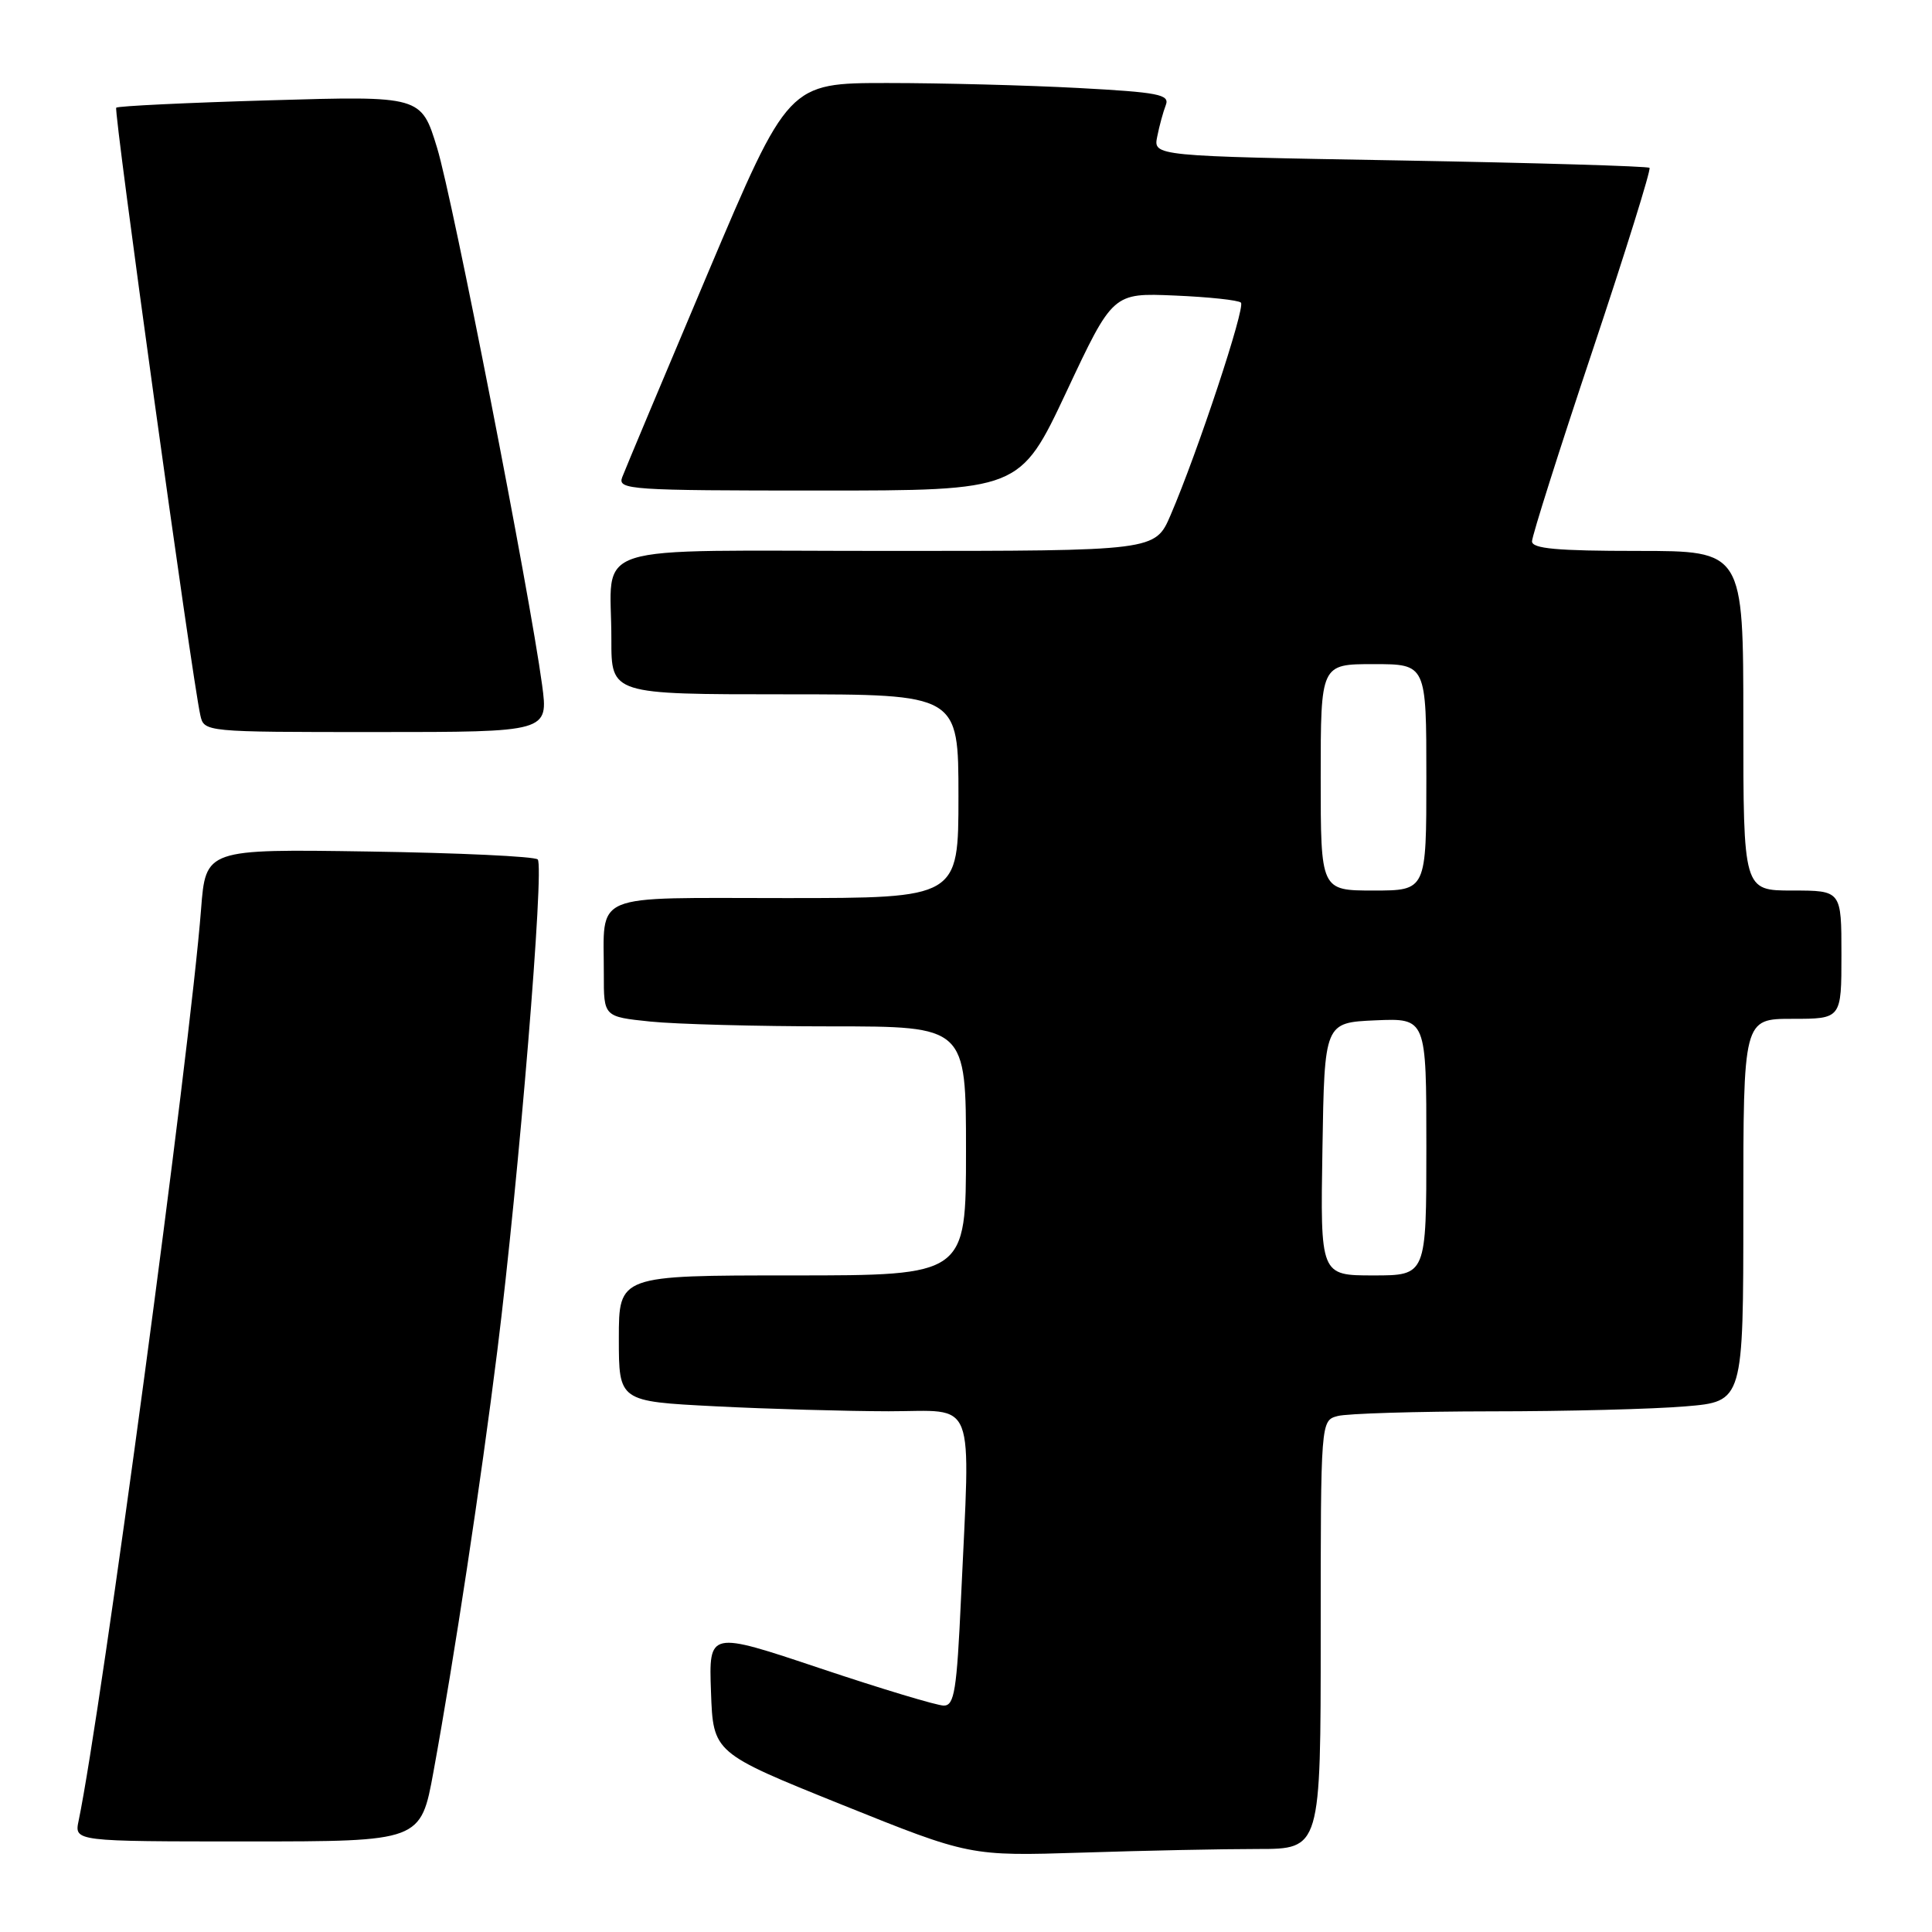 <?xml version="1.0" encoding="UTF-8" standalone="no"?>
<!DOCTYPE svg PUBLIC "-//W3C//DTD SVG 1.1//EN" "http://www.w3.org/Graphics/SVG/1.1/DTD/svg11.dtd" >
<svg xmlns="http://www.w3.org/2000/svg" xmlns:xlink="http://www.w3.org/1999/xlink" version="1.1" viewBox="0 0 256 256">
 <g >
 <path fill="currentColor"
d=" M 166.66 245.00 C 175.00 245.00 175.00 245.00 175.00 216.62 C 175.00 188.23 175.00 188.23 177.25 187.63 C 178.49 187.30 187.64 187.02 197.60 187.01 C 207.55 187.01 219.14 186.71 223.35 186.35 C 231.00 185.71 231.00 185.71 231.00 160.35 C 231.00 135.00 231.00 135.00 237.50 135.00 C 244.00 135.00 244.00 135.00 244.00 126.50 C 244.00 118.00 244.00 118.00 237.50 118.00 C 231.00 118.00 231.00 118.00 231.00 95.50 C 231.00 73.00 231.00 73.00 217.00 73.00 C 206.33 73.00 203.00 72.70 203.00 71.73 C 203.00 71.03 206.59 59.69 210.99 46.54 C 215.38 33.40 218.79 22.46 218.57 22.24 C 218.35 22.02 203.47 21.58 185.49 21.26 C 152.81 20.69 152.81 20.69 153.34 18.09 C 153.62 16.67 154.14 14.78 154.48 13.91 C 155.01 12.52 153.49 12.23 142.89 11.66 C 136.18 11.30 124.78 11.00 117.57 11.00 C 104.46 11.00 104.46 11.00 93.77 36.25 C 87.90 50.14 82.80 62.29 82.44 63.25 C 81.83 64.89 83.48 65.00 108.47 65.00 C 135.15 65.00 135.15 65.00 141.31 51.91 C 147.46 38.81 147.46 38.81 155.65 39.16 C 160.15 39.35 164.10 39.77 164.43 40.10 C 165.05 40.72 158.70 59.91 155.11 68.25 C 153.07 73.00 153.07 73.00 117.65 73.00 C 76.85 73.00 81.04 71.66 81.01 84.75 C 81.00 92.00 81.00 92.00 104.00 92.00 C 127.00 92.00 127.00 92.00 127.00 105.50 C 127.00 119.00 127.00 119.00 104.12 119.00 C 77.90 119.00 80.04 118.10 80.01 129.11 C 80.00 134.72 80.00 134.72 86.15 135.36 C 89.53 135.71 100.33 136.00 110.15 136.00 C 128.00 136.00 128.00 136.00 128.00 152.50 C 128.00 169.00 128.00 169.00 105.00 169.00 C 82.00 169.00 82.00 169.00 82.00 177.35 C 82.00 185.69 82.00 185.69 94.75 186.34 C 101.76 186.70 112.11 186.99 117.75 187.00 C 129.52 187.00 128.58 184.59 127.34 211.75 C 126.78 224.00 126.46 226.00 125.06 226.00 C 124.16 226.00 116.79 223.78 108.67 221.06 C 93.92 216.12 93.92 216.12 94.21 224.19 C 94.50 232.26 94.50 232.26 111.50 239.11 C 128.50 245.95 128.50 245.95 143.41 245.48 C 151.61 245.21 162.07 245.00 166.66 245.00 Z  M 57.44 234.75 C 60.19 219.70 63.70 196.55 65.90 178.95 C 68.76 156.02 72.15 114.75 71.25 113.88 C 70.84 113.48 60.77 113.01 48.88 112.83 C 27.26 112.50 27.26 112.50 26.64 120.50 C 25.20 139.23 13.43 226.80 10.42 241.25 C 9.84 244.00 9.84 244.00 32.79 244.00 C 55.75 244.00 55.75 244.00 57.44 234.75 Z  M 71.83 90.75 C 70.16 78.42 59.99 26.36 57.92 19.60 C 55.81 12.70 55.81 12.70 35.80 13.29 C 24.80 13.61 15.61 14.05 15.40 14.27 C 15.03 14.63 25.43 89.79 26.54 94.75 C 27.04 97.00 27.04 97.00 49.85 97.00 C 72.67 97.00 72.67 97.00 71.83 90.75 Z  M 175.23 152.25 C 175.50 135.50 175.50 135.50 182.25 135.20 C 189.00 134.91 189.00 134.91 189.00 151.95 C 189.00 169.00 189.00 169.00 181.98 169.00 C 174.95 169.00 174.95 169.00 175.23 152.25 Z  M 175.00 103.00 C 175.00 88.00 175.00 88.00 182.00 88.00 C 189.00 88.00 189.00 88.00 189.00 103.00 C 189.00 118.00 189.00 118.00 182.00 118.00 C 175.00 118.00 175.00 118.00 175.00 103.00 Z "/>
</g>
</svg>
